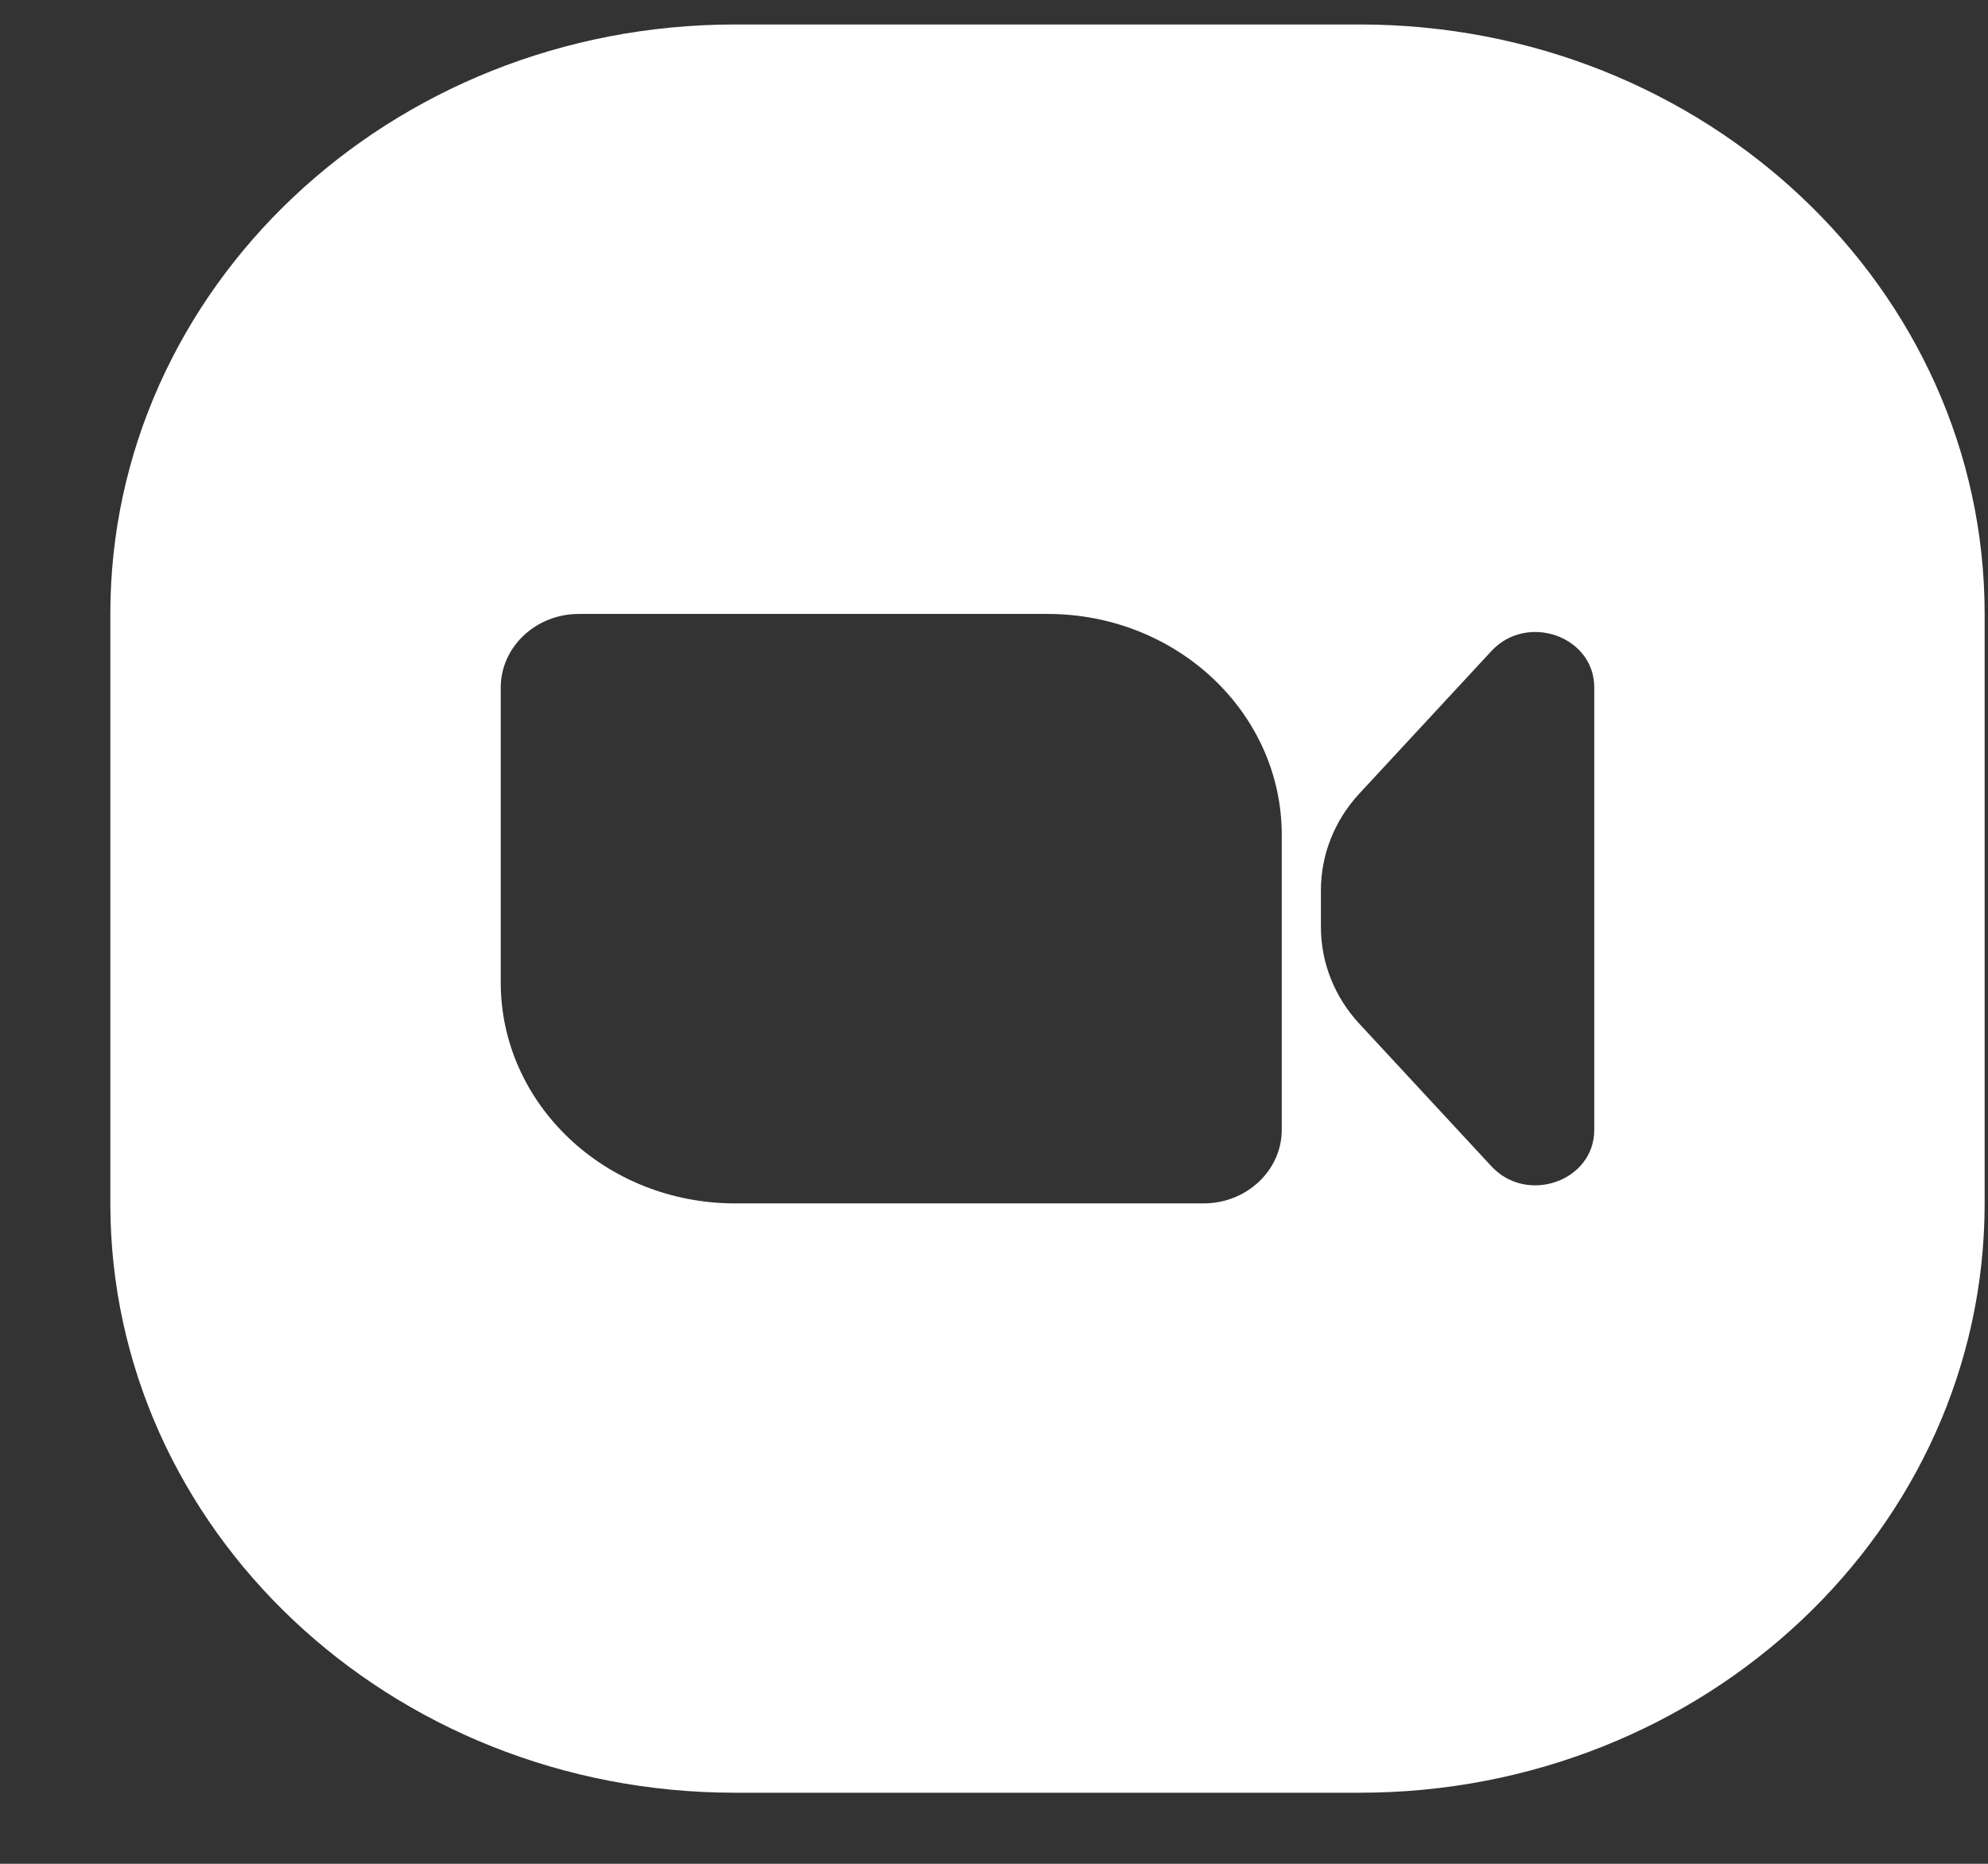 <svg width="16" height="15" viewBox="0 0 16 15" fill="none" xmlns="http://www.w3.org/2000/svg">
<rect x="0" y="0" width="16" height="15" fill="#333333" stroke="none"/>
<path fill-rule="evenodd" clip-rule="evenodd" d="M5.916 0.197C3.139 0.197 0.888 2.321 0.888 4.941V9.685C0.888 12.305 3.139 14.428 5.916 14.428H10.944C13.721 14.428 15.973 12.305 15.973 9.685V4.941C15.973 2.321 13.721 0.197 10.944 0.197H5.916ZM4.659 4.941C4.312 4.941 4.03 5.207 4.03 5.534V7.906C4.03 8.888 4.875 9.685 5.916 9.685H9.687C10.034 9.685 10.316 9.419 10.316 9.092V6.72C10.316 5.737 9.472 4.941 8.43 4.941H4.659ZM10.942 6.385C10.741 6.601 10.631 6.878 10.631 7.166V7.46C10.631 7.748 10.741 8.025 10.942 8.241L12.004 9.387C12.291 9.696 12.831 9.505 12.831 9.094V5.532C12.831 5.121 12.291 4.93 12.004 5.239L10.942 6.385Z" fill="white"/>
</svg>
